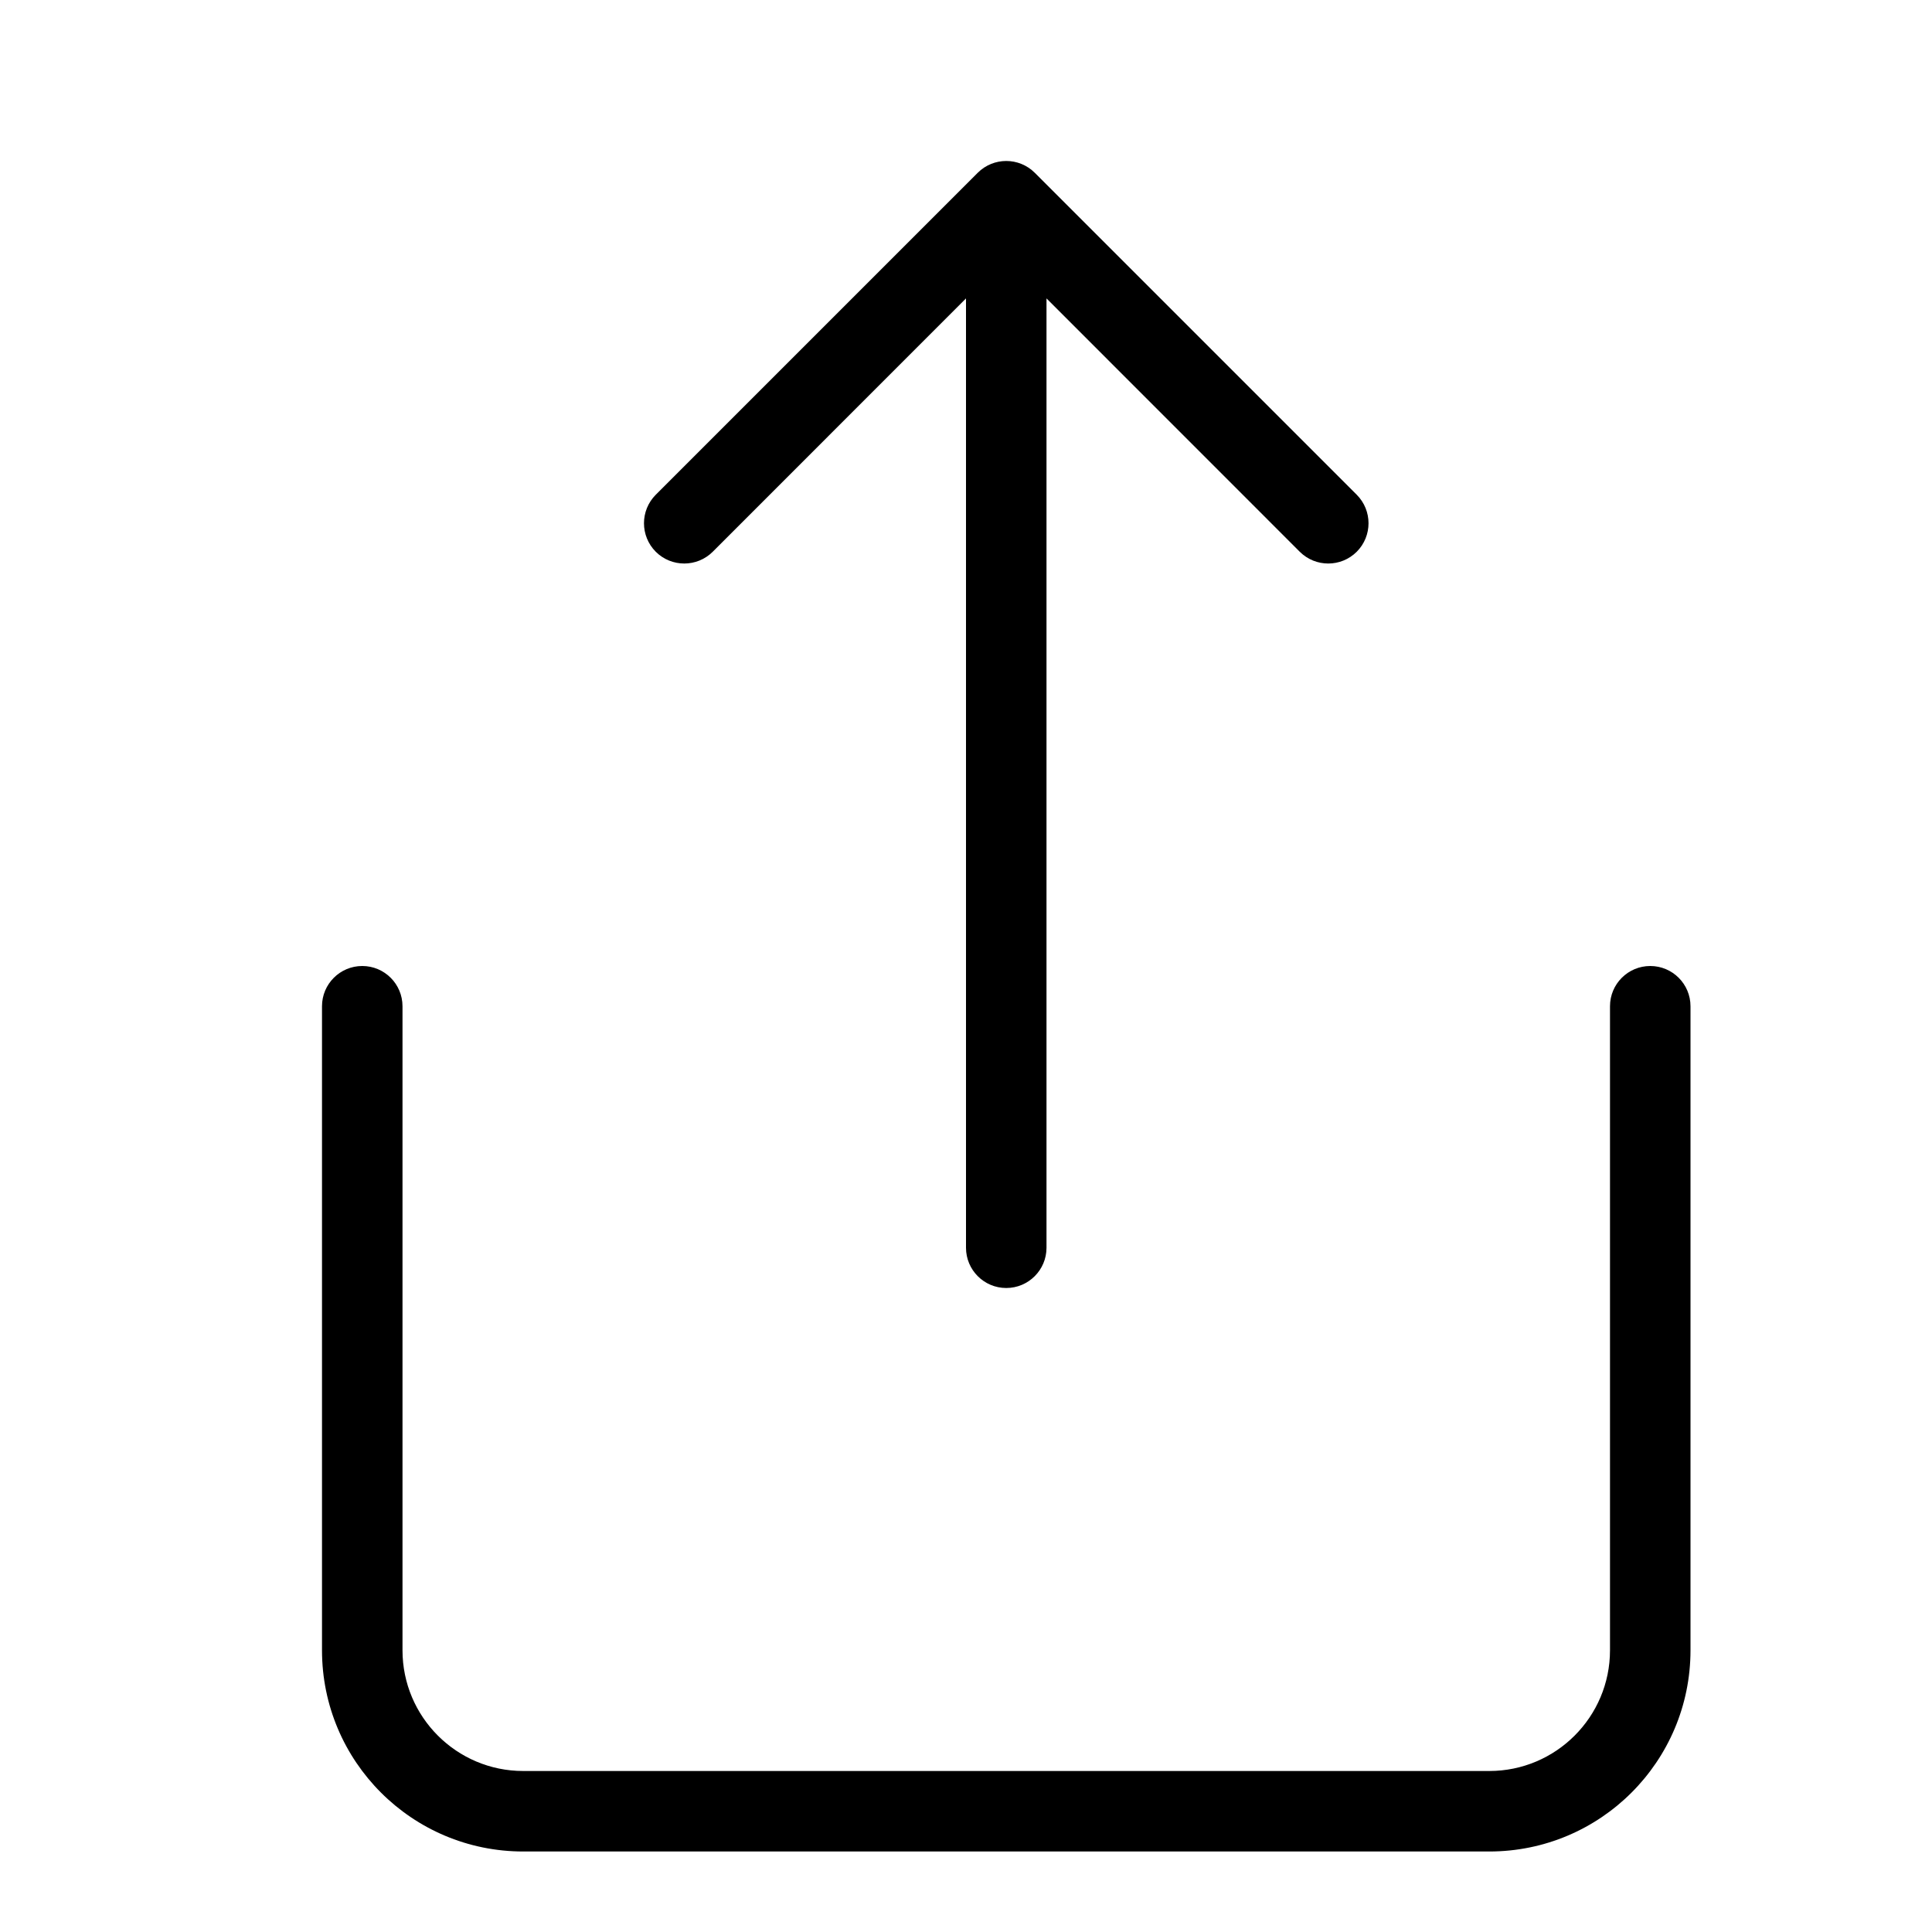 <?xml version="1.0" encoding="UTF-8"?>
<svg width="24px" height="24px" viewBox="0 0 24 24" version="1.1" xmlns="http://www.w3.org/2000/svg" xmlns:xlink="http://www.w3.org/1999/xlink">
    <!-- Generator: Sketch 55.2 (78181) - https://sketchapp.com -->
    <title>share</title>
    <desc>Created with Sketch.</desc>
    <g id="share" stroke="none" stroke-width="1" fill="none" fill-rule="evenodd">
        <path d="M4,12.5 L4,20.5 C4,21.881 5.119,23 6.5,23 L18.5,23 C19.881,23 21,21.881 21,20.5 L21,12.5 C21,12.224 20.776,12 20.5,12 C20.224,12 20,12.224 20,12.5 L20,20.5 C20,21.328 19.328,22 18.5,22 L6.5,22 C5.672,22 5,21.328 5,20.5 L5,12.5 C5,12.224 4.776,12 4.5,12 C4.224,12 4,12.224 4,12.5 Z" id="Shape" fill="#000000" fill-rule="nonzero"></path>
        <path d="M12,3.707 L8.854,6.854 C8.658,7.049 8.342,7.049 8.146,6.854 C7.951,6.658 7.951,6.342 8.146,6.146 L12.146,2.146 C12.342,1.951 12.658,1.951 12.854,2.146 L16.854,6.146 C17.049,6.342 17.049,6.658 16.854,6.854 C16.658,7.049 16.342,7.049 16.146,6.854 L13,3.707 L13,15.5 C13,15.776 12.776,16 12.5,16 C12.224,16 12,15.776 12,15.5 L12,3.707 Z" id="arrow-up" fill="#000000" fill-rule="nonzero"></path>
    </g>
</svg>